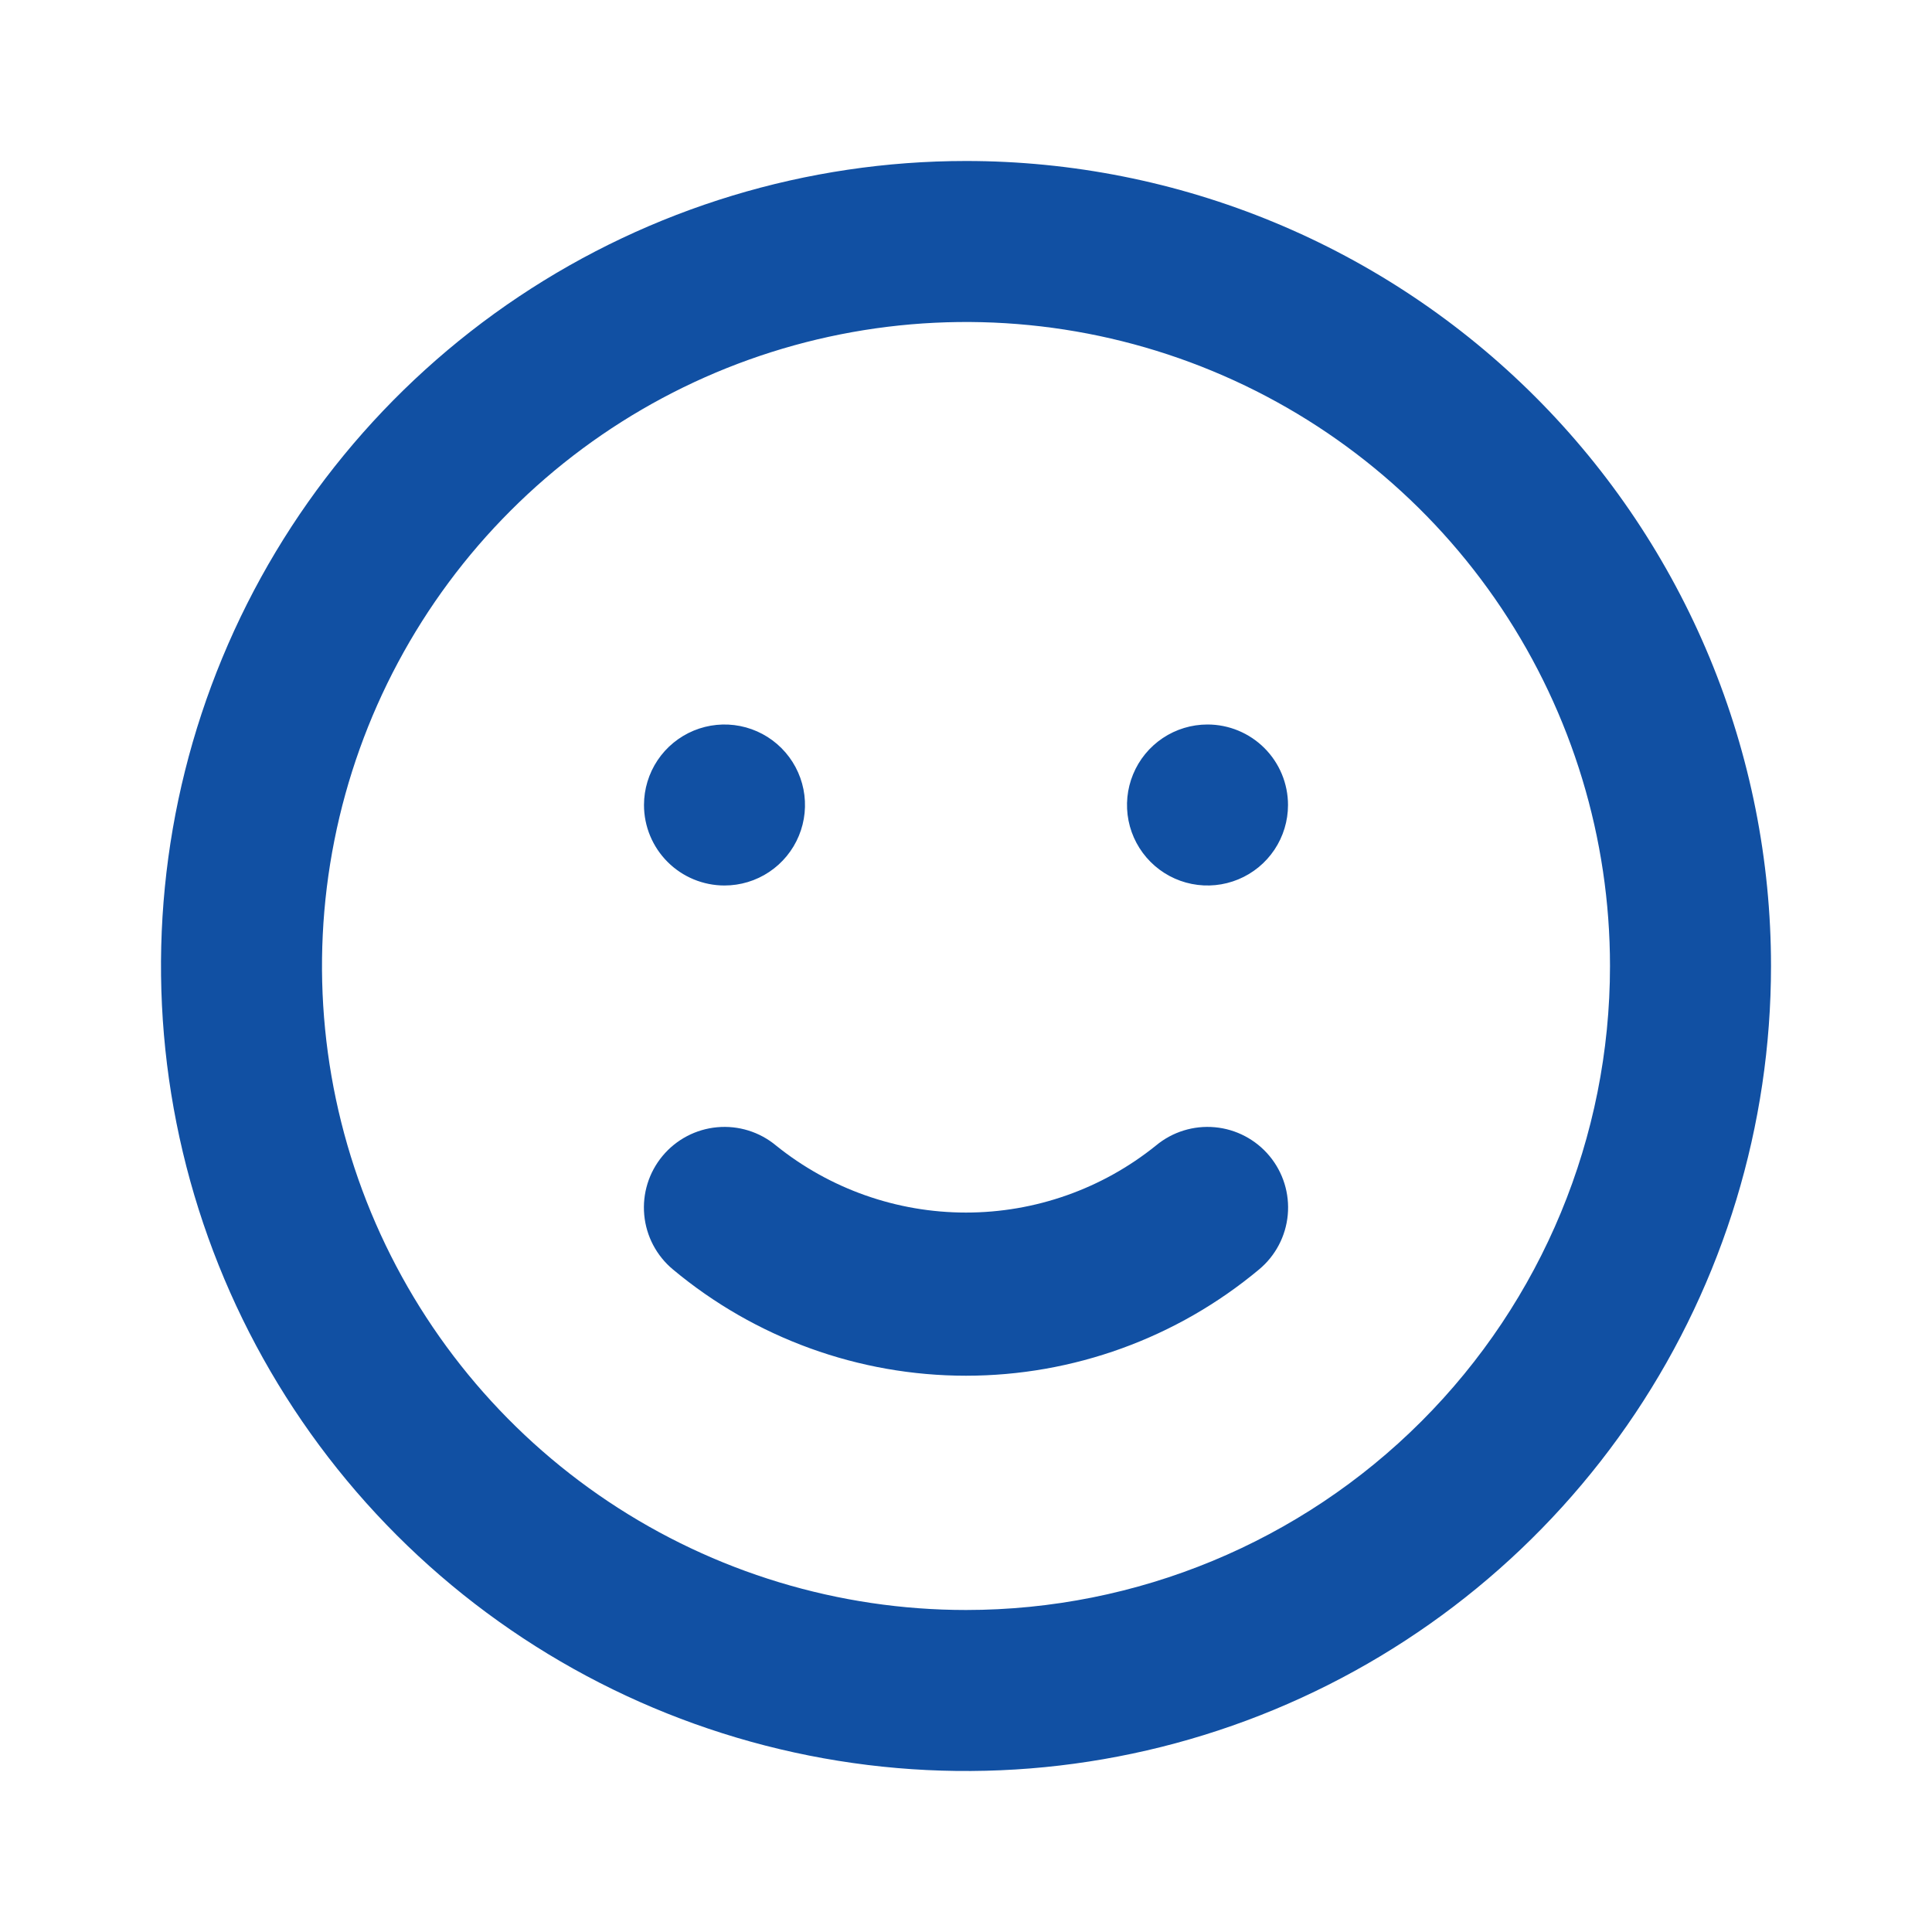 <svg width="100" height="100" viewBox="0 0 100 100" fill="none" xmlns="http://www.w3.org/2000/svg">
<path d="M59.833 59.292C57.048 61.537 53.578 62.762 50 62.762C46.422 62.762 42.952 61.537 40.167 59.292C39.316 58.584 38.219 58.244 37.117 58.346C36.015 58.447 34.999 58.982 34.292 59.833C33.584 60.684 33.244 61.781 33.346 62.883C33.447 63.985 33.982 65.001 34.833 65.708C39.089 69.261 44.456 71.207 50 71.207C55.544 71.207 60.911 69.261 65.167 65.708C66.018 65.001 66.553 63.985 66.654 62.883C66.756 61.781 66.416 60.684 65.708 59.833C65.358 59.412 64.928 59.064 64.444 58.809C63.959 58.553 63.429 58.396 62.883 58.346C61.781 58.244 60.684 58.584 59.833 59.292ZM37.5 45.833C38.324 45.833 39.13 45.589 39.815 45.131C40.5 44.673 41.034 44.023 41.349 43.261C41.665 42.5 41.747 41.662 41.587 40.854C41.426 40.045 41.029 39.303 40.446 38.72C39.864 38.138 39.121 37.741 38.313 37.58C37.505 37.419 36.667 37.502 35.906 37.817C35.144 38.133 34.493 38.667 34.035 39.352C33.578 40.037 33.333 40.843 33.333 41.667C33.333 42.772 33.772 43.831 34.554 44.613C35.335 45.394 36.395 45.833 37.5 45.833ZM62.5 37.5C61.676 37.5 60.87 37.744 60.185 38.202C59.5 38.66 58.966 39.311 58.651 40.072C58.335 40.834 58.253 41.671 58.413 42.48C58.574 43.288 58.971 44.03 59.554 44.613C60.136 45.196 60.879 45.593 61.687 45.753C62.495 45.914 63.333 45.831 64.094 45.516C64.856 45.201 65.507 44.667 65.965 43.981C66.422 43.296 66.667 42.491 66.667 41.667C66.667 40.562 66.228 39.502 65.446 38.72C64.665 37.939 63.605 37.5 62.5 37.5ZM50 8.333C41.759 8.333 33.703 10.777 26.851 15.355C19.999 19.934 14.659 26.441 11.505 34.055C8.351 41.668 7.526 50.046 9.134 58.129C10.742 66.211 14.71 73.636 20.537 79.463C26.364 85.29 33.789 89.258 41.871 90.866C49.954 92.474 58.332 91.649 65.945 88.495C73.559 85.341 80.066 80.001 84.645 73.149C89.223 66.297 91.667 58.241 91.667 50C91.667 44.528 90.589 39.11 88.495 34.055C86.401 29 83.332 24.406 79.463 20.537C75.594 16.668 71 13.599 65.945 11.505C60.89 9.411 55.472 8.333 50 8.333ZM50 83.333C43.407 83.333 36.963 81.378 31.481 77.716C25.999 74.053 21.727 68.847 19.204 62.756C16.681 56.665 16.021 49.963 17.307 43.497C18.593 37.031 21.768 31.091 26.43 26.43C31.091 21.768 37.031 18.593 43.497 17.307C49.963 16.021 56.665 16.681 62.756 19.204C68.847 21.727 74.053 25.999 77.716 31.481C81.378 36.963 83.333 43.407 83.333 50C83.333 58.84 79.821 67.319 73.57 73.57C67.319 79.821 58.841 83.333 50 83.333Z" fill="#1150A3"/>
</svg>
